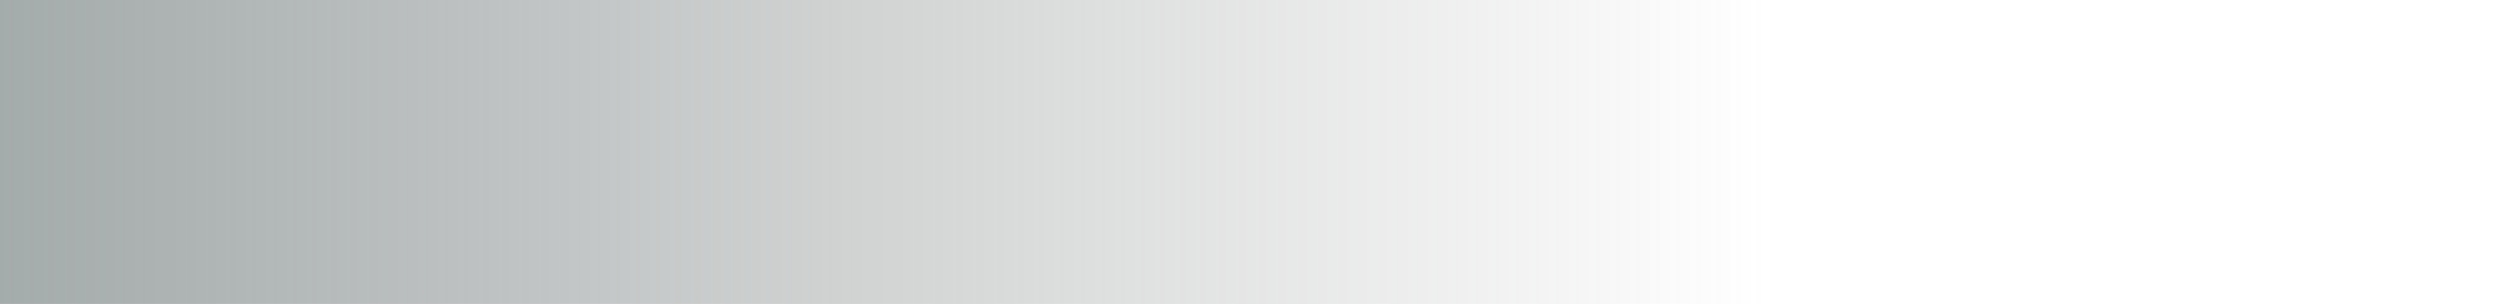 <?xml version="1.0" encoding="UTF-8" standalone="no"?>
<svg width="32.808mm" height="3.989mm" viewBox="0 0 32.808 3.989" version="1.1" id="svg8" sodipodi:docname="bullet.svg" inkscape:version="1.3.2 (091e20ef0f, 2023-11-25, custom)" xmlns:inkscape="http://www.inkscape.org/namespaces/inkscape" xmlns:sodipodi="http://sodipodi.sourceforge.net/DTD/sodipodi-0.dtd" xmlns:xlink="http://www.w3.org/1999/xlink" xmlns="http://www.w3.org/2000/svg" xmlns:svg="http://www.w3.org/2000/svg" xmlns:rdf="http://www.w3.org/1999/02/22-rdf-syntax-ns#" xmlns:cc="http://creativecommons.org/ns#" xmlns:dc="http://purl.org/dc/elements/1.1/">
  <sodipodi:namedview id="namedview1" pagecolor="#ffffff" bordercolor="#000000" borderopacity="0.25" inkscape:showpageshadow="2" inkscape:pageopacity="0.0" inkscape:pagecheckerboard="0" inkscape:deskcolor="#d1d1d1" inkscape:document-units="mm" inkscape:zoom="3.7636327" inkscape:cx="41.715016" inkscape:cy="7.0410696" inkscape:current-layer="svg8" />
  <defs id="defs2">
    <linearGradient id="linearGradient2206">
      <stop style="stop-color:#788787;stop-opacity:1;" offset="0" id="stop2202" />
      <stop style="stop-color:#808080;stop-opacity:0;" offset="1" id="stop2204" />
    </linearGradient>
    <clipPath clipPathUnits="userSpaceOnUse" id="clipPath1517">
      <path id="path1519" style="opacity:1;fill:#aa0000;fill-opacity:0.994;stroke:#1a1a1a;stroke-width:0.153;stroke-linecap:butt;stroke-linejoin:miter;stroke-miterlimit:4;stroke-dasharray:none;stroke-opacity:1" d="m -54.047,106.386 0.896,0.714 a 0.228,0.228 0 0 1 0.086,0.178 v 1.096 a 0.998,0.998 0 0 0 0.163,0.547 l 0.124,0.19 a 1.25,1.25 0 0 0 0.421,0.398 l 1.395,0.805 a 0.282,0.282 0 0 1 0.135,0.3 l -0.078,0.387 a 0.275,0.275 0 0 1 -0.242,0.219 l -2.522,0.259 a 0.328,0.328 0 0 0 -0.274,0.21 l -0.085,0.224 a 0.294,0.294 0 0 1 -0.275,0.189 h -0.957 a 0.294,0.294 0 0 1 -0.275,-0.189 l -0.087,-0.229 a 0.328,0.328 0 0 0 -0.274,-0.21 l -2.469,-0.253 a 0.275,0.275 0 0 1 -0.242,-0.219 l -0.078,-0.387 a 0.282,0.282 0 0 1 0.135,-0.3 l 1.395,-0.805 a 1.25,1.25 0 0 0 0.421,-0.398 l 0.124,-0.19 a 0.998,0.998 0 0 0 0.163,-0.547 v -1.096 a 0.228,0.228 0 0 1 0.086,-0.178 l 0.896,-0.714 a 0.053,0.053 0 0 1 0.086,0.041 v 0.631 0.571 c 0,0.061 0.046,0.093 0.104,0.075 0.105,-0.034 0.272,-0.082 0.409,-0.102 0.06,-0.008 0.159,-0.008 0.219,0.002 0.138,0.022 0.304,0.074 0.41,0.109 0.057,0.019 0.103,-0.013 0.103,-0.073 v -0.363 -0.851 a 0.053,0.053 0 0 1 0.086,-0.041 z" />
    </clipPath>
    <linearGradient xlink:href="#linearGradient2206" id="linearGradient2208" x1="42.589" y1="115.353" x2="52.727" y2="115.353" gradientUnits="userSpaceOnUse" gradientTransform="matrix(3.337,0,0,2.028,-152.765,-231.984)" />
    <filter style="color-interpolation-filters:sRGB" id="filter2284" x="-0.76" width="2.521" y="-0.76" height="2.521">
      <feGaussianBlur stdDeviation="0.317" id="feGaussianBlur2286" />
    </filter>
  </defs>
  <rect style="fill:url(#linearGradient2208);fill-opacity:1;stroke:none;stroke-width:0.607" id="rect2200" width="32.808" height="3.989" x="0" y="0" rx="0" ry="0" />
</svg>
